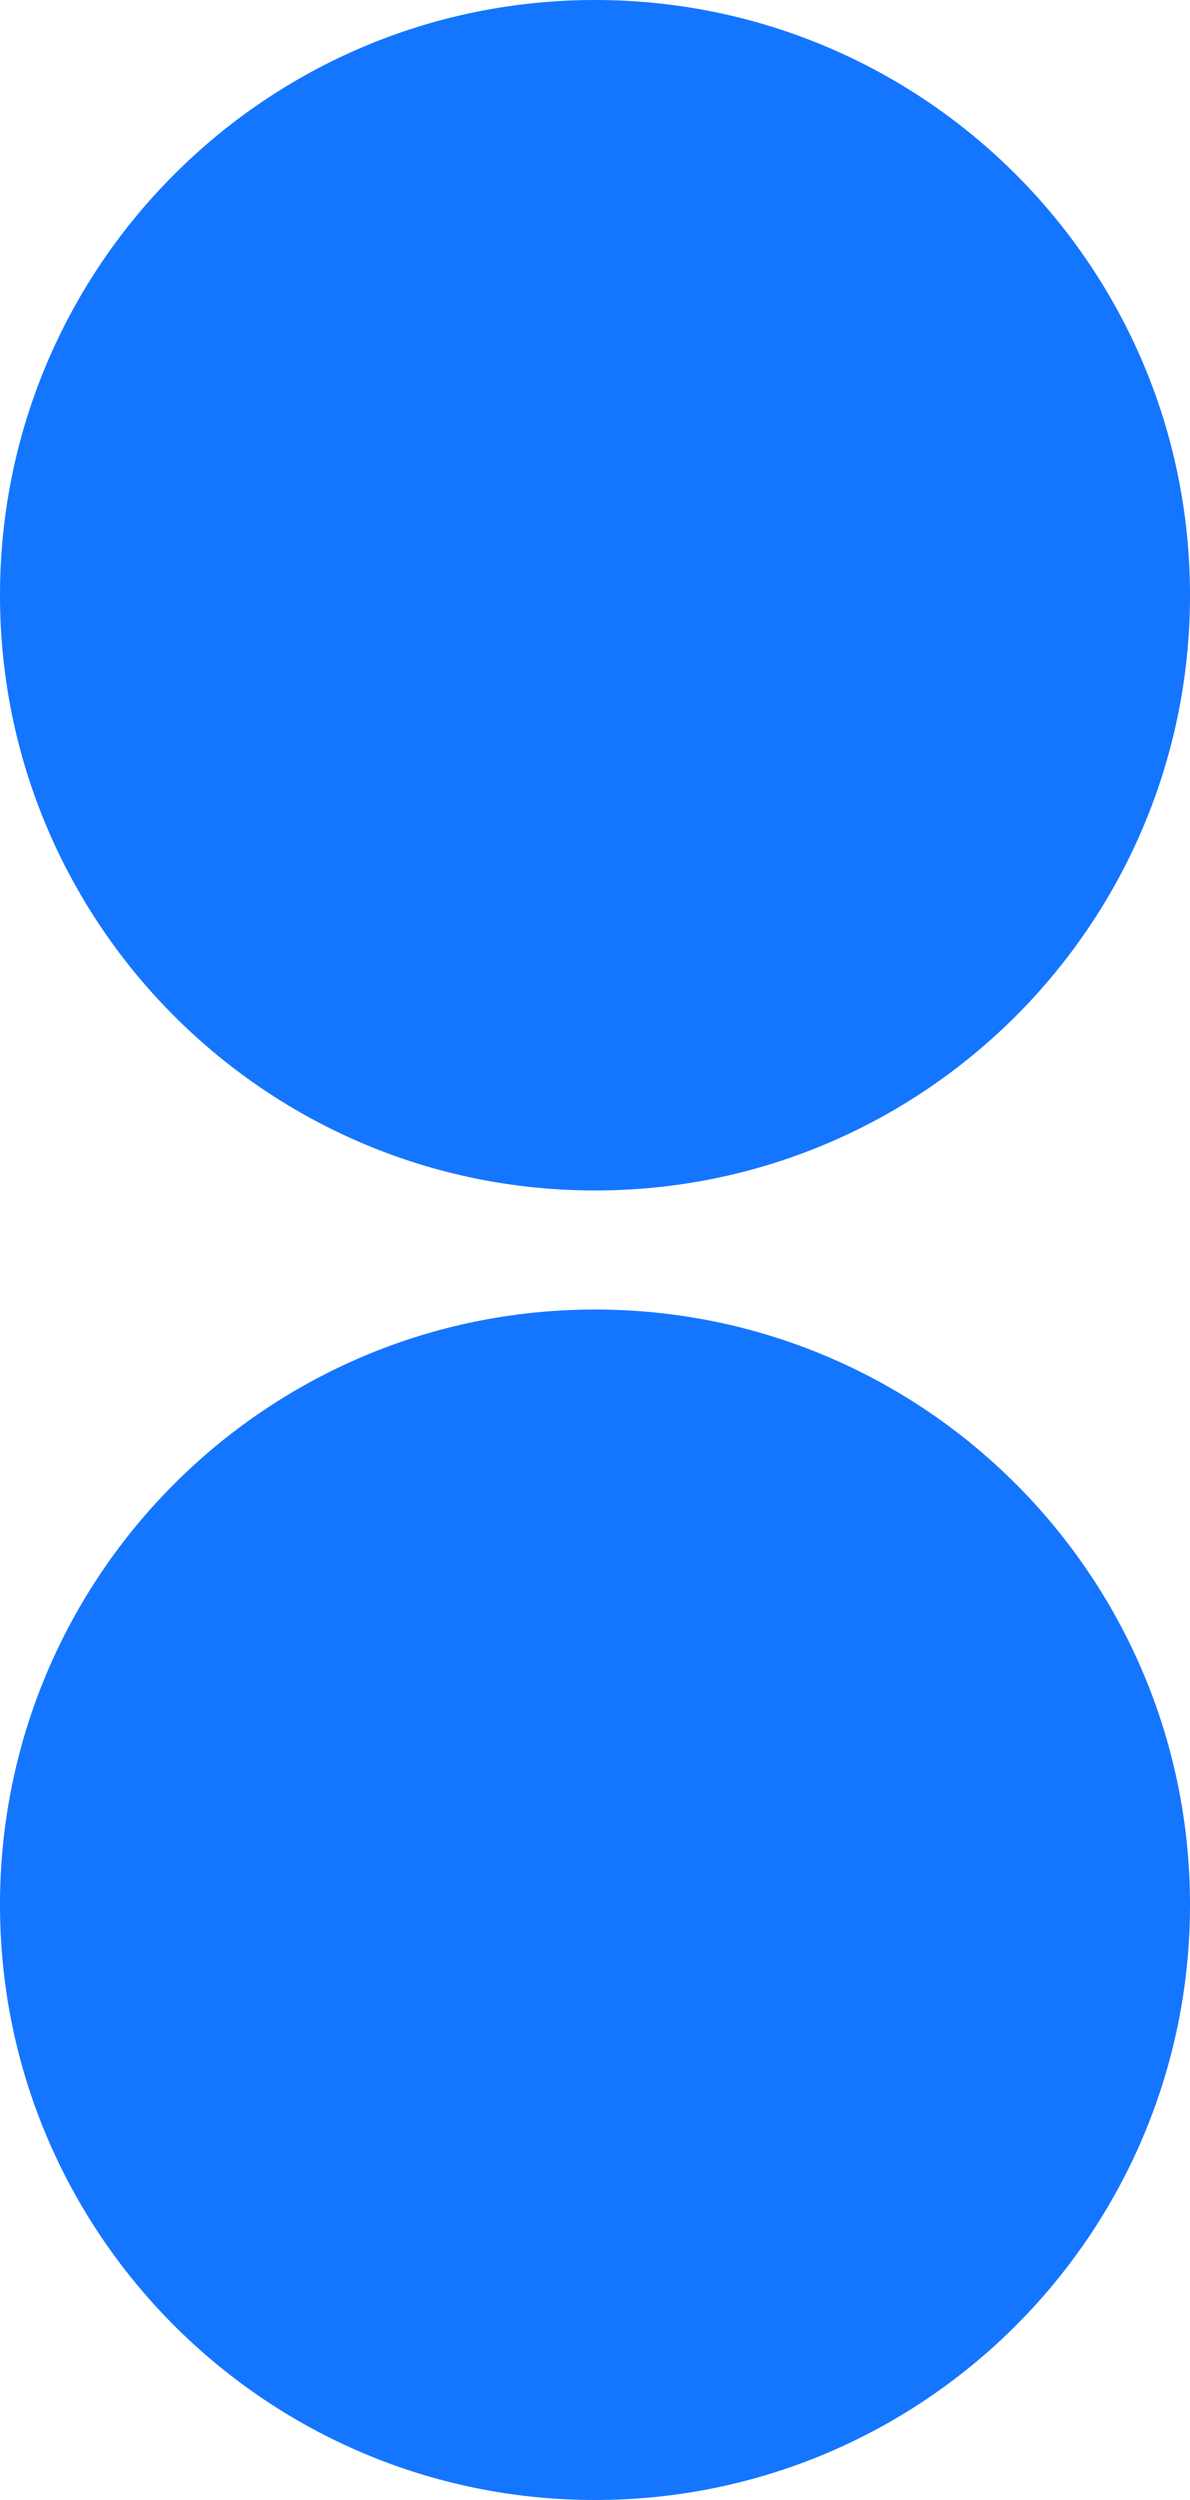 <svg width="40" height="84" viewBox="0 0 40 84" fill="none" xmlns="http://www.w3.org/2000/svg">
<path fill-rule="evenodd" clip-rule="evenodd" d="M20 40C31.046 40 40 31.046 40 20C40 8.954 31.046 0 20 0C8.954 0 0 8.954 0 20C0 31.046 8.954 40 20 40ZM20 84C31.046 84 40 75.046 40 64C40 52.954 31.046 44 20 44C8.954 44 0 52.954 0 64C0 75.046 8.954 84 20 84Z" fill="#1475FF"/>
</svg>
